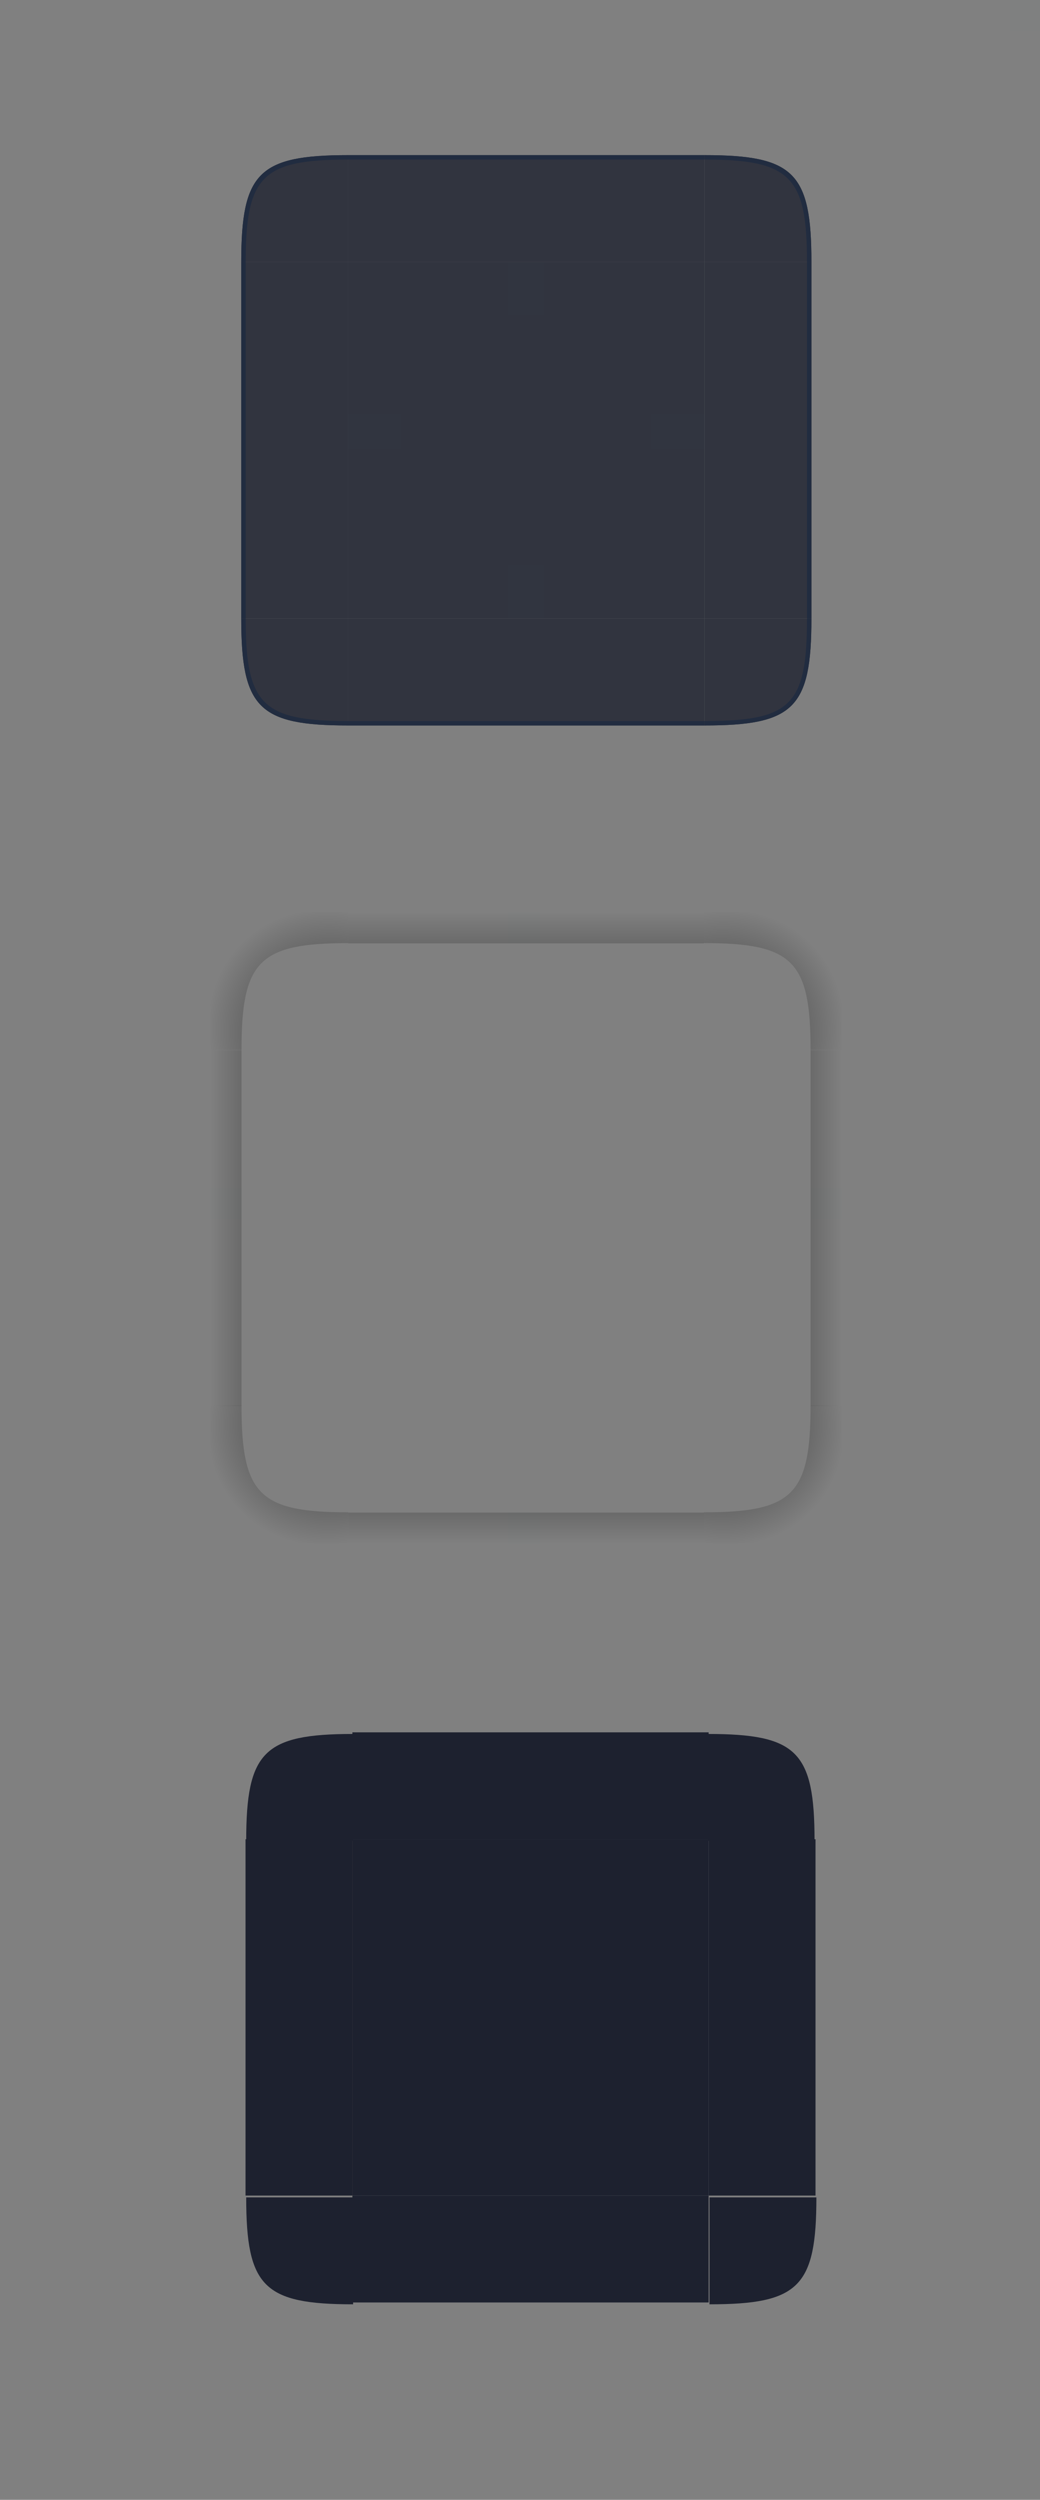 <?xml version="1.0" encoding="UTF-8" standalone="no"?>
<!-- Created with Inkscape (http://www.inkscape.org/) -->

<svg
   width="237.2"
   height="570"
   id="svg4257"
   version="1.1"
   inkscape:version="1.3 (0e150ed6c4, 2023-07-21)"
   sodipodi:docname="background.svg"
   xmlns:inkscape="http://www.inkscape.org/namespaces/inkscape"
   xmlns:sodipodi="http://sodipodi.sourceforge.net/DTD/sodipodi-0.dtd"
   xmlns:xlink="http://www.w3.org/1999/xlink"
   xmlns="http://www.w3.org/2000/svg"
   xmlns:svg="http://www.w3.org/2000/svg"
   xmlns:rdf="http://www.w3.org/1999/02/22-rdf-syntax-ns#"
   xmlns:cc="http://creativecommons.org/ns#"
   xmlns:dc="http://purl.org/dc/elements/1.1/">
  <rect width="100%" height="100%" fill="#808080" stroke="none"/>
  <style
     type="text/css"
     id="current-color-scheme">.ColorScheme-Text { color:#3b445f;    stop-color:#3b445f; }&#10;.ColorScheme-Background { color:#eff0f1;        stop-color:#eff0f1; }&#10;.ColorScheme-Highlight { color:#3daee9;        stop-color:#3daee9; }&#10;.ColorScheme-ViewText { color:#31363b;        stop-color:#31363b; }&#10;.ColorScheme-ViewBackground { color:#fcfcfc;        stop-color:#fcfcfc; }&#10;.ColorScheme-ViewHover { color:#93cee9;        stop-color:#93cee9; }&#10;.ColorScheme-ViewFocus { color:#3daee9;        stop-color:#3daee9; }&#10;.ColorScheme-ButtonText { color:#31363b;        stop-color:#31363b; }&#10;.ColorScheme-ButtonBackground { color:#eff0f1;        stop-color:#eff0f1; }&#10;.ColorScheme-ButtonHover { color:#93cee9;        stop-color:#93cee9; }&#10;.ColorScheme-ButtonFocus { color:#3daee9;        stop-color:#3daee9; }&#10;</style>
  <sodipodi:namedview
     id="namedview1987"
     pagecolor="#ffffff"
     bordercolor="#000000"
     borderopacity="1"
     inkscape:pageopacity="0"
     inkscape:pageshadow="2"
     inkscape:zoom="0.99999995"
     inkscape:cx="80.000004"
     inkscape:cy="298.50001"
     inkscape:document-units="px"
     inkscape:current-layer="layer1"
     showgrid="false"
     inkscape:window-width="1920"
     inkscape:window-height="996"
     inkscape:window-x="0"
     inkscape:window-y="0"
     inkscape:window-maximized="1"
     inkscape:snap-grids="true"
     inkscape:snap-to-guides="true"
     inkscape:snap-nodes="true"
     inkscape:snap-bbox="true"
     inkscape:bbox-paths="true"
     inkscape:bbox-nodes="true"
     inkscape:snap-object-midpoints="false"
     inkscape:snap-text-baseline="true"
     inkscape:object-nodes="true"
     inkscape:snap-global="true"
     inkscape:pagecheckerboard="0"
     inkscape:lockguides="false"
     inkscape:showpageshadow="false"
     showguides="true"
     inkscape:deskcolor="#d1d1d1">
    <inkscape:grid
       type="xygrid"
       id="grid1017"
       spacingx="1"
       spacingy="1"
       originx="0"
       originy="-2.7755576e-17"
       units="px"
       visible="false" />
  </sodipodi:namedview>
  <defs
     id="defs4259">
    <linearGradient
       id="linearGradient1027">
      <stop
         id="stop1023"
         style="stop-color:#000000;stop-opacity:0.7;"
         offset="0" />
      <stop
         id="stop1025"
         style="stop-color:#000000;stop-opacity:0;"
         offset="1" />
    </linearGradient>
    <linearGradient
       id="linearGradient1021">
      <stop
         id="stop1017"
         style="stop-color:#000000;stop-opacity:0.7;"
         offset="0" />
      <stop
         id="stop1019"
         style="stop-color:#000000;stop-opacity:0;"
         offset="1" />
    </linearGradient>
    <linearGradient
       id="linearGradient966">
      <stop
         id="stop962"
         style="stop-color:#000000;stop-opacity:0.7;"
         offset="0" />
      <stop
         id="stop964"
         style="stop-color:#000000;stop-opacity:0;"
         offset="1" />
    </linearGradient>
    <linearGradient
       id="linearGradient960">
      <stop
         id="stop956"
         style="stop-color:#000000;stop-opacity:0.7;"
         offset="0" />
      <stop
         id="stop958"
         style="stop-color:#000000;stop-opacity:0;"
         offset="1" />
    </linearGradient>
    <linearGradient
       id="linearGradient954">
      <stop
         id="stop950"
         style="stop-color:#000000;stop-opacity:0.7;"
         offset="0" />
      <stop
         id="stop952"
         style="stop-color:#000000;stop-opacity:0;"
         offset="1" />
    </linearGradient>
    <linearGradient
       id="linearGradient948">
      <stop
         id="stop944"
         style="stop-color:#000000;stop-opacity:0.7;"
         offset="0" />
      <stop
         id="stop946"
         style="stop-color:#000000;stop-opacity:0;"
         offset="1" />
    </linearGradient>
    <linearGradient
       id="linearGradient942">
      <stop
         id="stop938"
         style="stop-color:#000000;stop-opacity:0.7;"
         offset="0" />
      <stop
         id="stop940"
         style="stop-color:#000000;stop-opacity:0;"
         offset="1" />
    </linearGradient>
    <linearGradient
       id="linearGradient936">
      <stop
         id="stop932"
         style="stop-color:#000000;stop-opacity:0.7;"
         offset="0" />
      <stop
         id="stop934"
         style="stop-color:#000000;stop-opacity:0;"
         offset="1" />
    </linearGradient>
    <linearGradient
       inkscape:collect="always"
       id="linearGradient19983-92-7-6">
      <stop
         style="stop-color:#000000;stop-opacity:1;"
         offset="0"
         id="stop19985-1-29-1" />
      <stop
         style="stop-color:#000000;stop-opacity:0;"
         offset="1"
         id="stop19987-07-1-0" />
    </linearGradient>
    <linearGradient
       inkscape:collect="always"
       xlink:href="#linearGradient19983-92-7-6"
       id="linearGradient10344"
       gradientUnits="userSpaceOnUse"
       gradientTransform="matrix(0,-3,1.008,0,153.622,1072.362)"
       x1="31"
       y1="60"
       x2="31"
       y2="48" />
    <radialGradient
       id="radialGradient4275"
       cx="984"
       cy="905.362"
       r="8.5"
       fx="984"
       fy="905.362"
       gradientTransform="matrix(-4.6111971e-7,-2,2,-4.611145e-7,-1689.062,2945.706)"
       gradientUnits="userSpaceOnUse"
       xlink:href="#linearGradient4465" />
    <linearGradient
       id="linearGradient4465">
      <stop
         id="stop4467"
         style="stop-color:#000000;stop-opacity:0.51"
         offset="0" />
      <stop
         id="stop4469"
         style="stop-color:#000000;stop-opacity:0;"
         offset="1" />
    </linearGradient>
    <linearGradient
       id="linearGradient4315"
       x1="83.6"
       x2="83.6"
       y1="-969.362"
       y2="-952.362"
       gradientTransform="matrix(0.714,0,0,1,-317.714,1250.362)"
       gradientUnits="userSpaceOnUse"
       xlink:href="#linearGradient4465" />
    <radialGradient
       id="radialGradient3382"
       cx="984"
       cy="905.362"
       r="8.5"
       fx="984"
       fy="905.362"
       gradientTransform="matrix(-1.5053728e-5,2,-2,-1.5053548e-5,1982.369,-940.291)"
       gradientUnits="userSpaceOnUse"
       xlink:href="#linearGradient4465" />
    <linearGradient
       id="linearGradient4452"
       x1="-260"
       x2="-260"
       y1="281"
       y2="298"
       gradientUnits="userSpaceOnUse"
       xlink:href="#linearGradient4465" />
    <radialGradient
       id="radialGradient4255"
       cx="982.909"
       cy="906.453"
       r="8.5"
       fx="982.909"
       fy="906.453"
       gradientTransform="matrix(2,2.3249527e-5,-2.3248996e-5,2,-1794.166,-835.204)"
       gradientUnits="userSpaceOnUse"
       xlink:href="#linearGradient4465" />
    <radialGradient
       id="radialGradient4263"
       cx="984"
       cy="905.362"
       r="8.5"
       fx="984"
       fy="905.362"
       gradientTransform="matrix(-2,-7.4961944e-6,7.4960103e-6,-2,2089.643,2838.389)"
       gradientUnits="userSpaceOnUse"
       xlink:href="#linearGradient4465" />
    <radialGradient
       id="radialGradient987"
       cx="129.71"
       cy="144.271"
       r="11"
       fx="129.71"
       fy="144.271"
       gradientTransform="matrix(1.864,-1.864,2.182,2.182,-307.577,938.393)"
       gradientUnits="userSpaceOnUse"
       xlink:href="#linearGradient19983-92-7-6" />
    <linearGradient
       id="linearGradient995"
       x1="148"
       x2="148"
       y1="143"
       y2="128.5"
       gradientTransform="matrix(2,0,0,2,-74,-239)"
       gradientUnits="userSpaceOnUse"
       xlink:href="#linearGradient942" />
    <linearGradient
       id="linearGradient1003"
       x1="148"
       x2="148"
       y1="143"
       y2="128.5"
       gradientTransform="matrix(0,2,-2,0,552,-209.002)"
       gradientUnits="userSpaceOnUse"
       xlink:href="#linearGradient954" />
    <linearGradient
       id="linearGradient1007"
       x1="148"
       x2="148"
       y1="143"
       y2="128.5"
       gradientTransform="matrix(0,2,2,0,-104,-209)"
       gradientUnits="userSpaceOnUse"
       xlink:href="#linearGradient1027" />
    <linearGradient
       id="linearGradient1022"
       x1="148"
       x2="148"
       y1="143"
       y2="128.5"
       gradientTransform="matrix(2,0,0,-2,-74,417.001)"
       gradientUnits="userSpaceOnUse"
       xlink:href="#linearGradient966" />
    <radialGradient
       id="radialGradient876"
       cx="129.71"
       cy="144.271"
       r="11"
       fx="129.71"
       fy="144.271"
       gradientTransform="matrix(-1.864,-1.864,-2.182,2.182,892.577,939.393)"
       gradientUnits="userSpaceOnUse"
       xlink:href="#linearGradient948" />
    <radialGradient
       id="radialGradient882"
       cx="129.71"
       cy="144.271"
       r="11"
       fx="129.71"
       fy="144.271"
       gradientTransform="matrix(1.864,1.864,2.182,-2.182,-300.577,1165.33)"
       gradientUnits="userSpaceOnUse"
       xlink:href="#linearGradient1021" />
    <radialGradient
       id="radialGradient884"
       cx="129.71"
       cy="144.271"
       r="11"
       fx="129.71"
       fy="144.271"
       gradientTransform="matrix(-1.864,1.864,-2.182,-2.182,892.577,1165.33)"
       gradientUnits="userSpaceOnUse"
       xlink:href="#linearGradient960" />
    <radialGradient
       id="radialGradient876-3"
       cx="129.71"
       cy="144.271"
       r="11"
       fx="129.71"
       fy="144.271"
       gradientTransform="matrix(-1.864,1.864,2.182,2.182,176.031,454.785)"
       gradientUnits="userSpaceOnUse"
       xlink:href="#linearGradient936" />
  </defs>
  <g
     inkscape:label="Layer 1"
     inkscape:groupmode="layer"
     id="layer1"
     transform="translate(0.293,-952.362)">
    <rect
       id="hint-tile-center"
       style="opacity:0.01;fill:#008080;fill-opacity:1"
       width="7"
       height="7"
       x="230"
       y="952.362" />
    <g
       id="center"
       transform="matrix(1.016,0,0,1.016,-3.184,-16.442)">
      <rect
         id="rect1030"
         style="opacity:1;fill:#1d212f;fill-opacity:0.8"
         width="80"
         height="80"
         x="81"
         y="1012.362"
         class="ColorScheme-Background" />
    </g>
    <g
       id="hint-top-margin"
       transform="matrix(1.016,0,0,1.016,-3.184,-16.442)">
      <rect
         id="rect1035"
         style="opacity:0.01;fill:#008080;fill-opacity:1"
         width="8"
         height="12"
         x="117"
         y="1012.362" />
    </g>
    <g
       id="hint-left-margin"
       transform="matrix(1.016,0,0,1.016,-3.184,-16.442)">
      <rect
         id="rect1040"
         style="opacity:0.01;fill:#008080;fill-opacity:1"
         width="12"
         height="8"
         x="81"
         y="1046.362" />
    </g>
    <g
       id="hint-right-margin"
       transform="matrix(1.016,0,0,1.016,-3.184,-16.442)">
      <rect
         id="rect1045"
         style="opacity:0.01;fill:#008080;fill-opacity:1"
         width="12"
         height="8"
         x="149"
         y="1046.362" />
    </g>
    <g
       id="hint-bottom-margin"
       transform="matrix(1.016,0,0,1.016,-3.184,-16.442)">
      <rect
         id="rect1050"
         style="opacity:0.01;fill:#008080;fill-opacity:1"
         width="8"
         height="12"
         x="117"
         y="1080.362" />
    </g>
    <rect
       id="mask-top"
       width="81.25"
       height="24.375"
       x="80.082"
       y="1347.363"
       style="fill:#1d212f;fill-opacity:1;stroke-width:1.016" />
    <rect
       id="mask-center"
       width="81.25"
       height="81.25"
       x="80.082"
       y="1371.738"
       style="fill:#1d212f;fill-opacity:1;stroke-width:1.016" />
    <rect
       id="mask-bottom"
       width="81.25"
       height="24.375"
       x="80.082"
       y="-1477.362"
       transform="scale(1,-1)"
       style="fill:#1d212f;fill-opacity:1;stroke-width:1.016" />
    <rect
       id="mask-left"
       width="81.25"
       height="24.375"
       x="1371.738"
       y="-80.082"
       transform="rotate(90)"
       style="fill:#1d212f;fill-opacity:1;stroke-width:1.016" />
    <rect
       id="mask-right"
       width="81.25"
       height="24.375"
       x="1371.738"
       y="-185.707"
       transform="rotate(90)"
       style="fill:#1d212f;fill-opacity:1;stroke-width:1.016" />
    <g
       id="shadow-top"
       transform="matrix(1.014,0,0,1.014,-107.447,1142.111)">
      <path
         id="rect1029"
         style="opacity:0.001"
         d="m 184,18 h 80 v 31 h -80 z" />
      <path
         id="rect953"
         style="opacity:1;fill:url(#linearGradient995);fill-opacity:1"
         d="m 184,18 v 7 h 80 v -7 z" />
    </g>
    <g
       id="shadow-right"
       transform="matrix(1.014,0,0,1.014,-107.447,1142.111)">
      <path
         id="rect1037"
         style="opacity:0.001;stroke-width:1"
         d="m 295,49 v 80.001 H 264 V 49 Z" />
      <path
         id="path999"
         style="opacity:1;fill:url(#linearGradient1003);fill-opacity:1;stroke-width:1"
         d="m 288,49 v 80.001 h 7 V 49 Z" />
    </g>
    <g
       id="shadow-left"
       transform="matrix(1.014,0,0,1.014,-107.447,1142.111)">
      <path
         id="rect1039"
         style="opacity:0.001;stroke-width:1"
         d="m 184,49 v 80.001 H 153 V 49 Z" />
      <path
         id="path1005"
         style="opacity:1;fill:url(#linearGradient1007);fill-opacity:1"
         d="M 153,49 V 129 h 7 V 49 Z" />
    </g>
    <g
       id="shadow-bottom"
       transform="matrix(1.014,0,0,1.014,-107.447,1142.111)">
      <path
         id="rect1031"
         style="opacity:0.001"
         d="m 184,129.001 h 80 v 31 h -80 z" />
      <path
         id="path1011"
         style="opacity:1;fill:url(#linearGradient1022);fill-opacity:1"
         d="m 184,153.001 v 7 h 80 v -7 z" />
    </g>
    <rect
       id="shadow-hint-right-margin"
       style="opacity:0.01;fill:#008080;stroke-width:1.014"
       width="7.099"
       height="7.098"
       x="184.608"
       y="1223.237" />
    <rect
       id="shadow-hint-bottom-margin"
       style="opacity:0.01;fill:#008080;stroke-width:1.014"
       width="7.099"
       height="7.098"
       x="115.651"
       y="1297.264" />
    <rect
       id="shadow-hint-left-margin"
       style="opacity:0.01;fill:#008080;stroke-width:1.014"
       width="7.099"
       height="7.098"
       x="47.708"
       y="1223.237" />
    <rect
       id="shadow-hint-top-margin"
       style="opacity:0.01;fill:#008080;stroke-width:1.014"
       width="7.099"
       height="7.098"
       x="115.651"
       y="1160.365" />
    <g
       id="shadow-center"
       transform="matrix(1.014,0,0,1.014,-180.46,165.203)">
      <rect
         id="rect933"
         style="opacity:0.001;stroke-width:1"
         width="80"
         height="80"
         x="256"
         y="1012.362" />
    </g>
    <g
       id="shadow-topright"
       transform="matrix(1.014,0,0,1.014,-180.46,165.203)">
      <path
         id="path920"
         style="opacity:1;fill:url(#radialGradient876);fill-opacity:1;stroke-width:1"
         d="m 367,981.362 v 31 h -7 C 360,992.362 356,988.362 336,988.362 v -7 z"
         sodipodi:nodetypes="cccccc" />
    </g>
    <g
       id="shadow-bottomleft"
       transform="matrix(1.014,0,0,1.014,-180.46,165.203)">
      <path
         id="path1020"
         style="opacity:1;fill:url(#radialGradient882);fill-opacity:1;stroke-width:1"
         d="m 225,1123.362 v -31 h 7 c -1e-5,20 4,24 24,24 v 7 z"
         sodipodi:nodetypes="cccccc" />
    </g>
    <g
       id="shadow-bottomright"
       transform="matrix(1.014,0,0,1.014,-180.46,165.203)">
      <path
         id="path925"
         style="opacity:1;fill:url(#radialGradient884);fill-opacity:1;stroke-width:1"
         d="m 367,1123.362 v -31 h -7 c -10e-6,20 -4,24 -24,24 v 7 z"
         sodipodi:nodetypes="cccccc" />
    </g>
    <g
       id="g941"
       transform="matrix(0.999,0,0,0.999,7.17,2.46)" />
    <g
       id="mask-bottomright"
       style="opacity:1;fill:#1d212f;fill-opacity:1"
       transform="matrix(1.016,0,0,1.016,-357.652,344.573)">
      <path
         id="topright-6-9"
         style="opacity:1;fill:#1d212f;fill-opacity:1;stroke-width:0.999"
         d="m 535,1091.362 h -24 v 24 -10e-5 c 20.062,10e-5 24,-3.938 24,-24 z"
         sodipodi:nodetypes="cccccc" />
    </g>
    <g
       id="shadow-topleft"
       transform="matrix(1.014,0,0,1.014,-173.362,166.224)">
      <path
         id="shadow-topright-5"
         style="opacity:1;fill:url(#radialGradient876-3);fill-opacity:1"
         d="m 218,980.362 h 31 v 7 C 229,987.362 225,991.362 225,1011.362 h -7 z"
         sodipodi:nodetypes="cccccc" />
    </g>
    <g
       id="mask-topleft"
       transform="matrix(1.016,0,0,1.016,-357.652,344.573)"
       style="fill:#1d212f;fill-opacity:1">
      <path
         id="topleft-36"
         style="opacity:1;fill:#1d212f;fill-opacity:1;stroke-width:1.002"
         d="m 431,987.385 v 23.978 h -24 v 0 c 0,-20 3.938,-24 24,-24 v -9e-5 z"
         sodipodi:nodetypes="ccccccc" />
    </g>
    <g
       id="mask-topright"
       transform="matrix(1.011,0,0,1.016,-355.499,344.573)"
       style="fill:#1d212f;fill-opacity:1">
      <path
         id="topright-7"
         style="opacity:1;fill:#1d212f;fill-opacity:1;stroke-width:0.999"
         d="m 511,987.362 v 24 h 24.1 v 0 c -1.6e-4,-20.062 -3.955,-24 -24.1,-24 z"
         sodipodi:nodetypes="ccccc" />
    </g>
    <g
       id="mask-bottomleft"
       style="fill:#1d212f;fill-opacity:1"
       transform="matrix(1.016,0,0,1.016,-357.652,344.573)">
      <path
         id="topleft-3-3"
         style="opacity:1;fill:#1d212f;fill-opacity:1;stroke-width:1.002"
         d="m 407,1091.362 h 24 v 24 0 c -20.062,0 -24,-3.938 -24,-24 z"
         sodipodi:nodetypes="ccccc" />
    </g>
    <g
       id="topleft"
       transform="matrix(1.016,0,0,1.016,-3.184,-16.442)">
      <path
         id="path1000"
         style="opacity:1;fill:#1d212f;fill-opacity:0.8;stroke-width:1"
         d="m 81,988.385 v 23.978 h -24 v 0 C 57,992.301 60.938,988.362 81,988.362 l 3e-6,-9e-5 z"
         sodipodi:nodetypes="ccccccc"
         class="ColorScheme-Background" />
      <path
         id="path904"
         style="opacity:1;isolation:auto;mix-blend-mode:normal;solid-color:#000000;fill:#212c40;fill-opacity:1;stroke-width:6;color-rendering:auto;image-rendering:auto;shape-rendering:auto"
         d="m 81,988.362 c -20.062,-1.3e-4 -24,3.938 -24,24 h 1 c 0.007,-19.3 3.707,-23 23,-23 z"
         sodipodi:nodetypes="ccccc"
         class="ColorScheme-Highlight" />
    </g>
    <g
       id="top"
       transform="matrix(1.016,0,0,1.016,-3.184,-16.442)">
      <rect
         id="rect1005"
         style="opacity:1;fill:#1d212f;fill-opacity:0.8"
         width="80"
         height="24"
         x="81"
         y="988.362"
         class="ColorScheme-Background" />
      <path
         d="m 161,988.362 h -80 v 1 h 80 z"
         id="path945"
         inkscape:connector-curvature="0"
         style="opacity:1;fill:#212c40;fill-opacity:1;stroke-width:0.66"
         sodipodi:nodetypes="ccccc"
         class="ColorScheme-Highlight" />
    </g>
    <g
       id="topright"
       transform="matrix(1.016,0,0,1.016,-3.184,-16.442)">
      <path
         id="path1010"
         style="opacity:1;fill:#1d212f;fill-opacity:0.8;stroke-width:0.998"
         d="m 161,988.362 v 24 h 24 v 0 c 1.5e-4,-20.062 -3.938,-24 -24,-24 z"
         sodipodi:nodetypes="cccccc"
         class="ColorScheme-Background" />
      <path
         id="path1252"
         style="opacity:1;isolation:auto;mix-blend-mode:normal;solid-color:#000000;fill:#212c40;fill-opacity:1;stroke-width:6;color-rendering:auto;image-rendering:auto;shape-rendering:auto"
         d="m 161,988.362 v 1 c 19.274,-0.015 23.016,3.824 23,23 h 1 c 1.5e-4,-20.062 -3.938,-24 -24,-24 z"
         sodipodi:nodetypes="ccccc"
         class="ColorScheme-Highlight" />
    </g>
    <g
       id="left"
       transform="matrix(1.016,0,0,1.016,-3.184,-16.442)">
      <rect
         id="rect1025"
         style="opacity:1;fill:#1d212f;fill-opacity:0.8"
         width="80"
         height="24"
         x="1012.362"
         y="-81"
         transform="rotate(90)"
         class="ColorScheme-Background" />
      <path
         d="m 58,1092.362 v -80 h -1 v 80 z"
         id="path945-3"
         inkscape:connector-curvature="0"
         style="color:#3daee9;fill:#212c40;fill-opacity:1;stroke-width:0.66;stop-color:#3daee9"
         sodipodi:nodetypes="ccccc"
         class="ColorScheme-Highlight" />
    </g>
    <g
       id="right"
       transform="matrix(1.016,0,0,1.016,-3.184,-16.442)">
      <rect
         id="rect1015"
         style="opacity:1;fill:#1d212f;fill-opacity:0.8"
         width="80"
         height="24"
         x="1012.362"
         y="-185"
         transform="rotate(90)"
         class="ColorScheme-Background" />
      <path
         d="m 185,1092.362 v -80 h -1 v 80 z"
         id="path945-3-6"
         inkscape:connector-curvature="0"
         style="color:#3daee9;fill:#212c40;fill-opacity:1;stroke-width:0.66;stop-color:#3daee9"
         sodipodi:nodetypes="ccccc"
         class="ColorScheme-Highlight" />
    </g>
    <g
       id="bottomright"
       transform="matrix(1.016,0,0,1.016,-3.184,-16.442)">
      <path
         id="topright-6"
         style="opacity:1;fill:#1d212f;fill-opacity:0.8;stroke-width:0.999"
         d="m 185,1092.362 h -24 v 24 -10e-5 c 20.062,2e-4 24,-3.938 24,-24 z"
         sodipodi:nodetypes="cccccc"
         class="ColorScheme-Background" />
      <path
         id="path1252-7"
         style="color:#3daee9;isolation:auto;mix-blend-mode:normal;solid-color:#000000;fill:#212c40;fill-opacity:1;stroke-width:6;color-rendering:auto;image-rendering:auto;shape-rendering:auto;stop-color:#3daee9"
         d="m 185,1092.362 h -1 c 0.007,19.5 -3.593,23 -23,23 v 1 c 20.062,0 24,-3.938 24,-24 z"
         sodipodi:nodetypes="ccccc"
         class="ColorScheme-Highlight" />
    </g>
    <g
       id="bottom"
       transform="matrix(1.016,0,0,1.016,-3.184,-16.442)">
      <rect
         id="rect1020"
         style="opacity:1;fill:#1d212f;fill-opacity:0.8"
         width="80"
         height="24"
         x="81"
         y="-1116.362"
         transform="scale(1,-1)"
         class="ColorScheme-Background" />
      <path
         d="M 161,1115.362 H 81 v 1 h 80 z"
         id="path945-5"
         inkscape:connector-curvature="0"
         style="color:#3daee9;fill:#212c40;fill-opacity:1;stroke-width:0.66;stop-color:#3daee9"
         sodipodi:nodetypes="ccccc"
         class="ColorScheme-Highlight" />
    </g>
    <g
       id="bottomleft"
       transform="matrix(1.016,0,0,1.016,-3.184,-16.442)">
      <path
         id="topleft-3"
         style="opacity:1;fill:#1d212f;fill-opacity:0.8;stroke-width:1"
         d="m 57,1092.362 h 24 v 24 H 81 c -20.062,0 -24,-3.938 -24,-24 z"
         sodipodi:nodetypes="cccscc"
         class="ColorScheme-Background" />
      <path
         id="path904-3"
         style="color:#3daee9;isolation:auto;mix-blend-mode:normal;solid-color:#000000;fill:#212c40;fill-opacity:1;stroke-width:6;color-rendering:auto;image-rendering:auto;shape-rendering:auto;stop-color:#3daee9"
         d="m 57,1092.362 c 0,20.061 3.938,24 24,24 v -1 c -19.293,0 -22.993,-3.7 -23,-23 z"
         sodipodi:nodetypes="ccccc"
         class="ColorScheme-Highlight" />
    </g>
    <rect
       y="-155.836"
       x="1619.362"
       height="6"
       width="5.765"
       id="hint-right-inset"
       style="fill:#ffff00;fill-opacity:1;stroke:none;stroke-width:1.2"
       transform="rotate(90)" />
    <rect
       style="fill:#ffff00;fill-opacity:1;stroke:none;stroke-width:1.2"
       id="hint-left-inset"
       width="5.765"
       height="6"
       x="1619.362"
       y="-97.707"
       transform="rotate(90)" />
    <rect
       style="fill:#ffff00;fill-opacity:1;stroke:none;stroke-width:0.263"
       id="hint-top-inset"
       width="5.765"
       height="0.288"
       x="120.707"
       y="1590.362" />
    <rect
       y="1653.486"
       x="120.707"
       height="0.288"
       width="5.765"
       id="hint-bottom-inset"
       style="fill:#ffff00;fill-opacity:1;stroke:none;stroke-width:0.263" />
  </g>
</svg>

